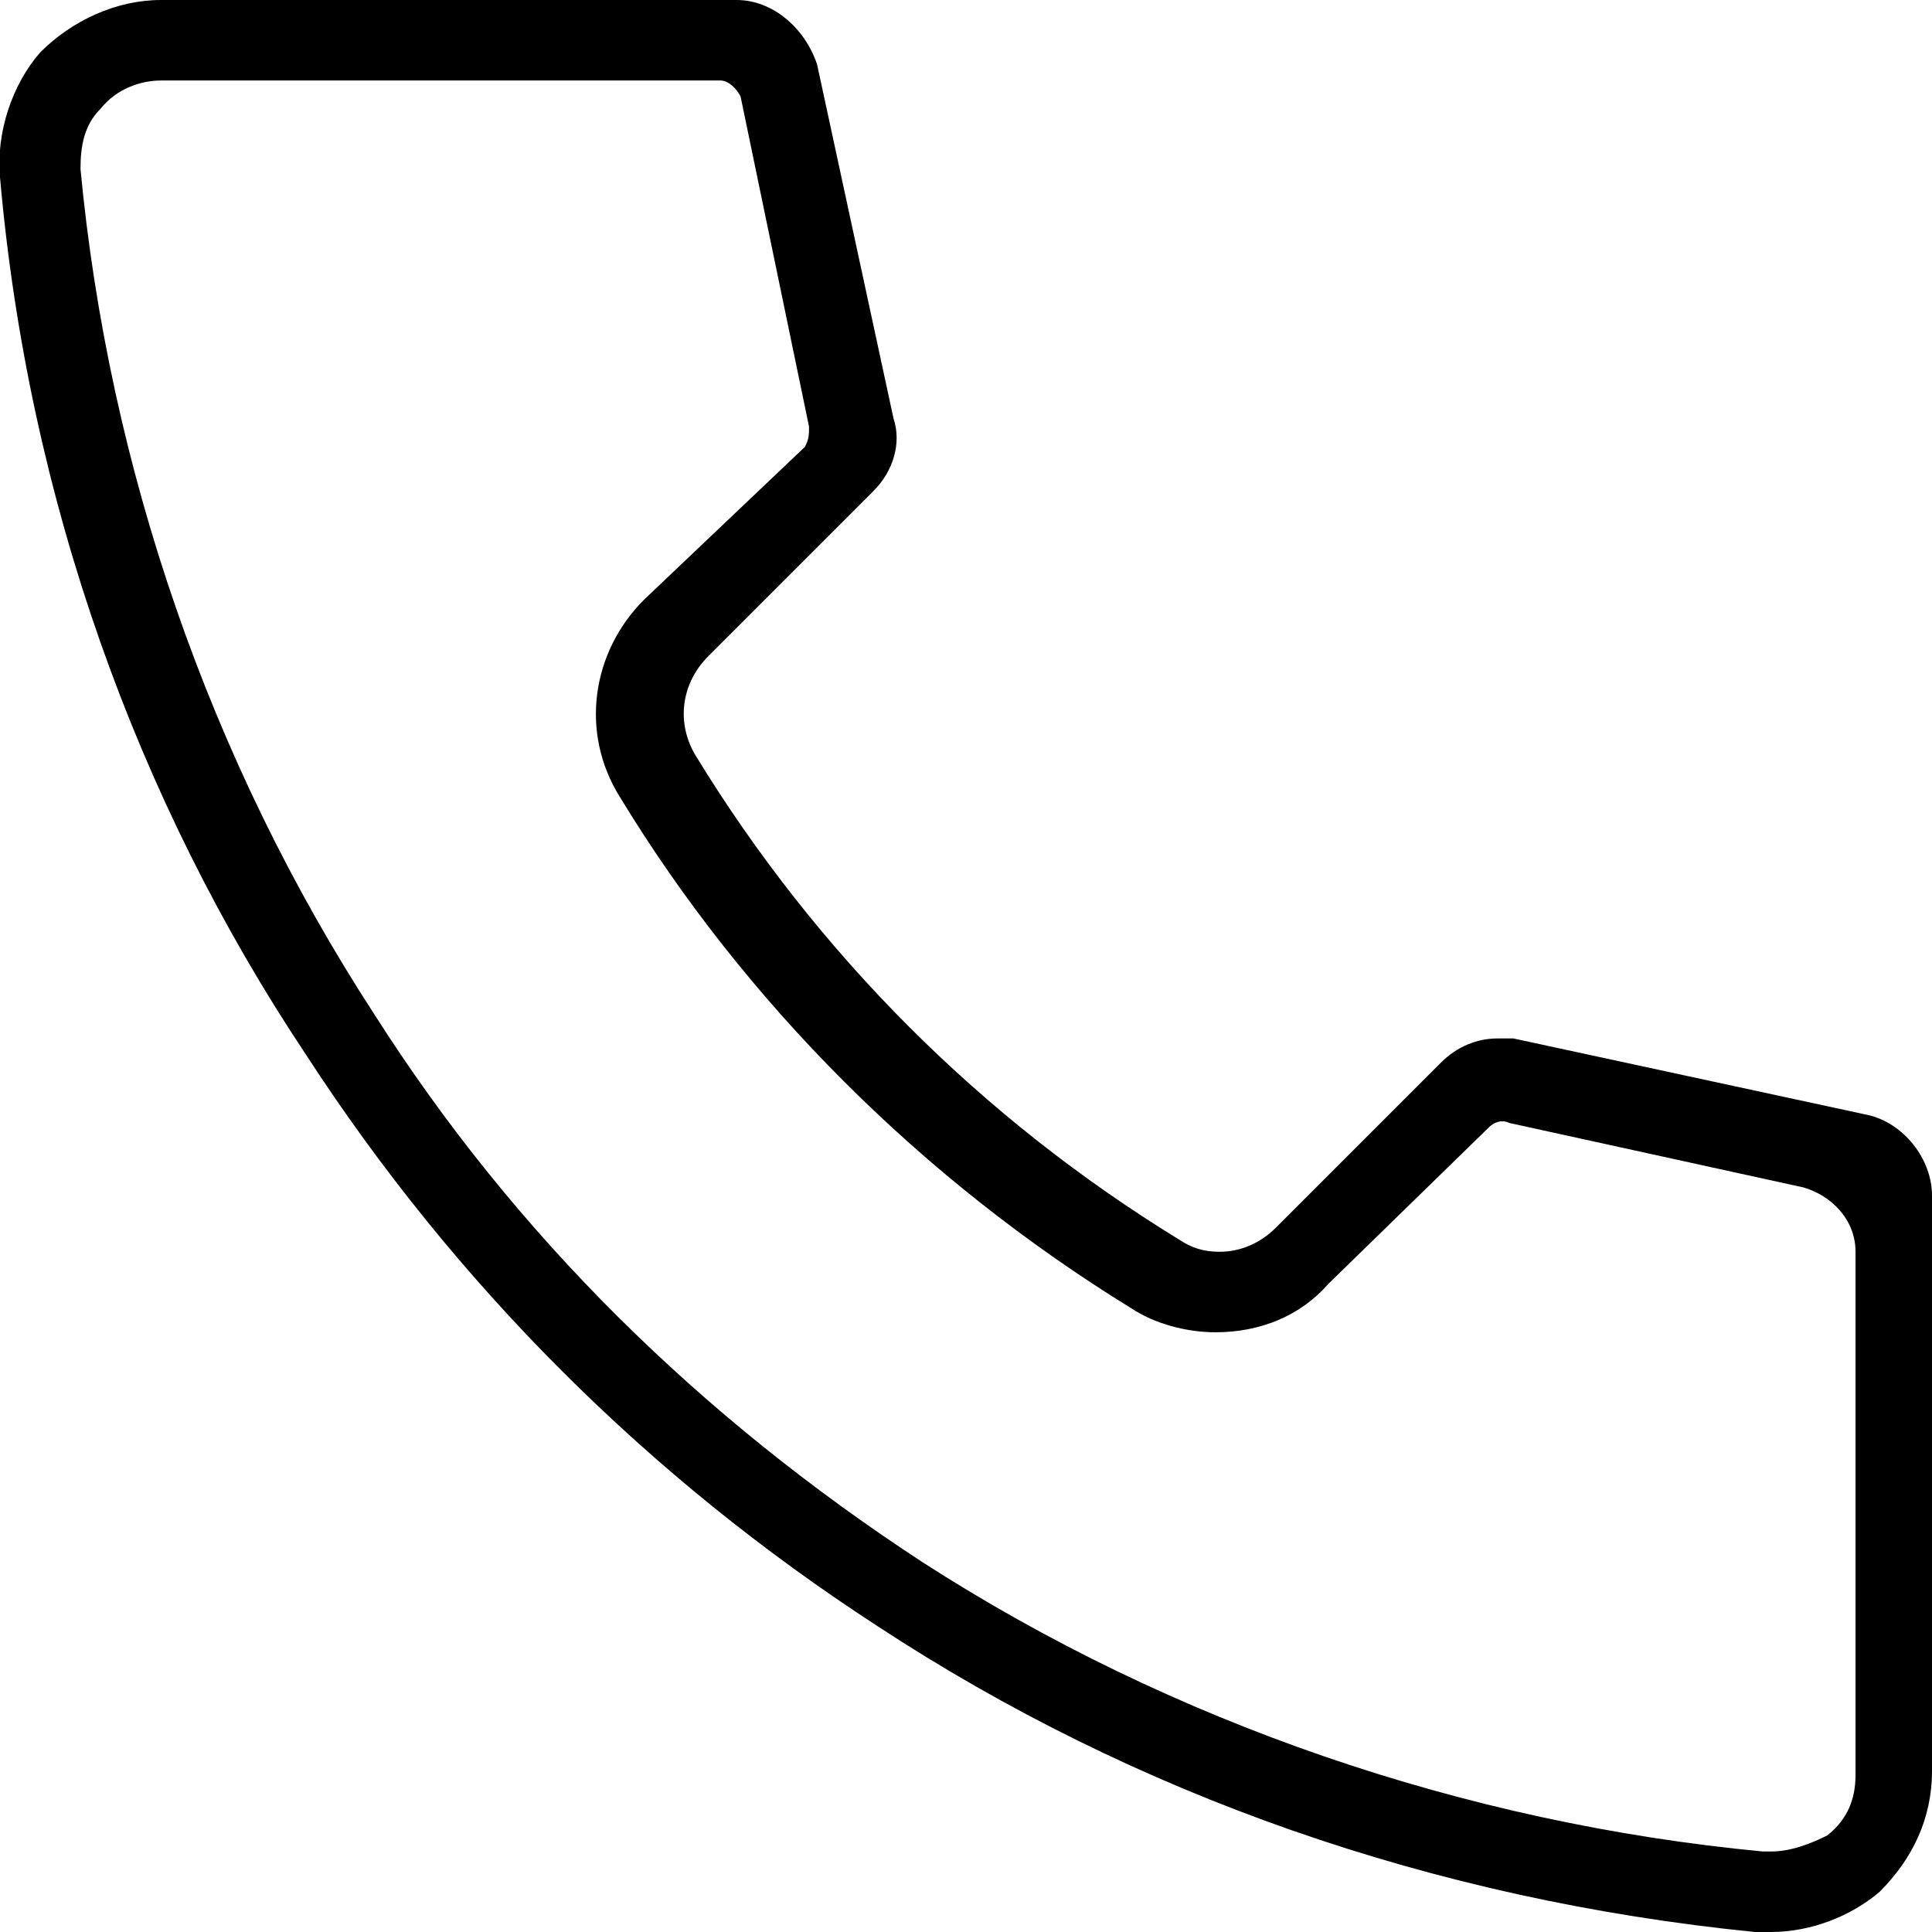 <svg xmlns="http://www.w3.org/2000/svg" viewBox="0 0 48 48"><path class="st0" d="M17.9 2c.2 0 .4.2.5.4l1.7 8.2c0 .2 0 .3-.1.5l-4 3.8c-1.3 1.3-1.6 3.3-.6 4.9 3.1 5.1 7.5 9.5 12.7 12.7.6.4 1.4.6 2.1.6 1.1 0 2.1-.4 2.8-1.2l4-3.9c.1-.1.3-.2.5-.1l7.3 1.6c.7.2 1.3.8 1.3 1.6v13c0 .6-.2 1.1-.7 1.5-.4.2-.9.4-1.4.4h-.2c-7.4-.7-14.7-3.2-20.9-7.2-5.5-3.6-10.1-8.1-13.6-13.6-4.1-6.3-6.6-13.6-7.3-21 0-.6.1-1.1.5-1.5.4-.5 1-.7 1.5-.7h13.9zm.4-2H4C2.9 0 1.8.5 1 1.3c-.7.8-1.1 2-1 3.1.7 8 3.4 15.5 7.6 21.8 3.7 5.7 8.5 10.5 14.2 14.2 6.4 4.2 13.8 6.8 21.8 7.6h.4c1 0 2-.4 2.7-1 .8-.8 1.3-1.8 1.3-3V29.7c0-.9-.7-1.8-1.6-2l-8.8-1.9h-.4c-.5 0-1 .2-1.4.6l-4.1 4.1c-.4.4-.9.6-1.4.6-.4 0-.7-.1-1-.3-4.9-3-9-7.1-12-12-.5-.8-.4-1.8.3-2.5l4.1-4.1c.5-.5.7-1.2.5-1.8l-1.9-8.8C20 .7 19.2 0 18.3 0z"/></svg>